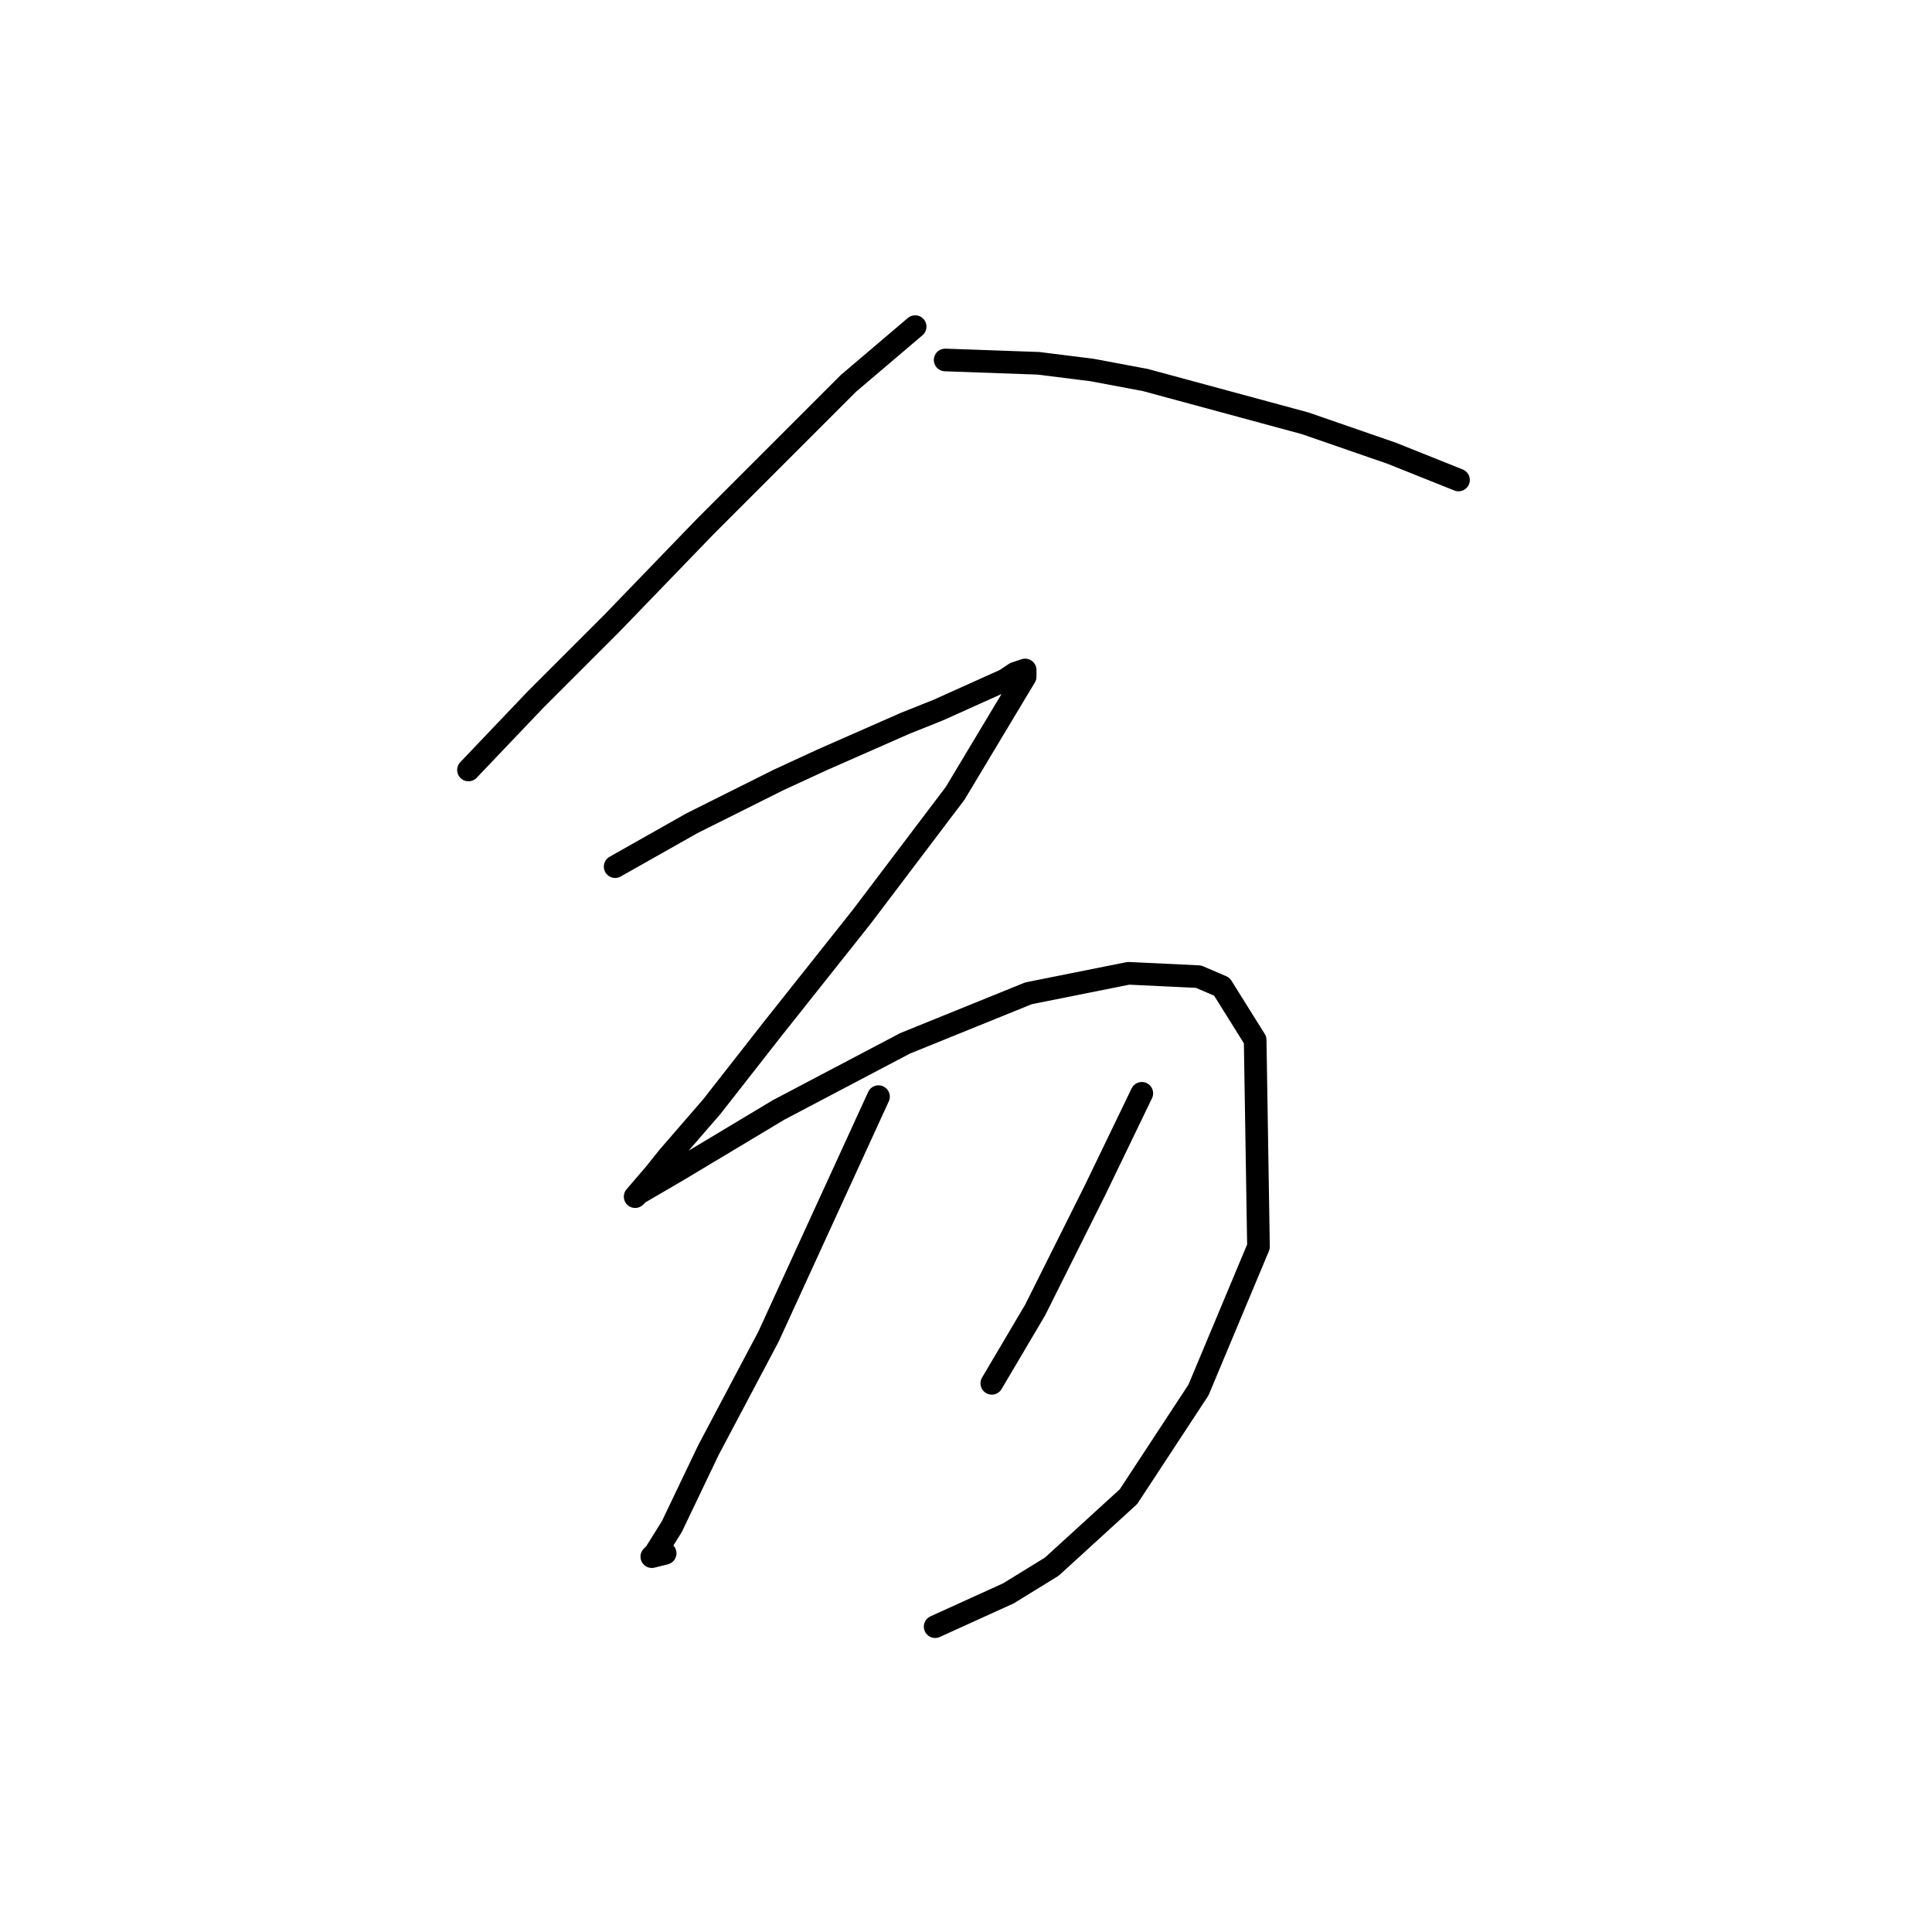 <?xml version="1.0" standalone="no"?>
    <svg width="256" height="256" xmlns="http://www.w3.org/2000/svg" version="1.1">
    <polyline stroke="black" stroke-width="3" stroke-linecap="round" fill="transparent" stroke-linejoin="round" points="121.262 43.281 112.428 50.79 106.687 56.531 93.436 69.782 81.069 82.591 70.91 92.75 62.076 102.025 62.076 102.025 " />
        <polyline stroke="black" stroke-width="3" stroke-linecap="round" fill="transparent" stroke-linejoin="round" points="125.237 47.698 137.605 48.139 144.672 49.023 151.739 50.348 172.94 56.09 184.424 60.065 193.258 63.599 193.258 63.599 " />
        <polyline stroke="black" stroke-width="3" stroke-linecap="round" fill="transparent" stroke-linejoin="round" points="81.51 114.834 91.669 109.092 103.153 103.351 108.895 100.7 119.937 95.842 124.354 94.075 133.188 90.1 134.513 89.216 135.838 88.775 135.838 89.658 126.563 105.117 114.195 121.46 102.27 136.477 94.319 146.636 88.577 153.261 86.811 155.47 84.16 158.562 84.602 158.12 89.902 155.028 103.153 147.078 119.937 138.244 136.28 131.619 149.53 128.968 158.806 129.41 161.898 130.735 166.315 137.802 166.756 165.187 158.806 184.18 149.53 198.314 139.372 207.589 133.63 211.123 123.912 215.54 123.912 215.54 " />
        <polyline stroke="black" stroke-width="3" stroke-linecap="round" fill="transparent" stroke-linejoin="round" points="116.404 145.311 101.828 177.113 93.878 192.13 89.019 202.289 86.811 205.822 86.369 206.264 88.136 205.822 88.136 205.822 " />
        <polyline stroke="black" stroke-width="3" stroke-linecap="round" fill="transparent" stroke-linejoin="round" points="151.297 144.869 145.113 157.678 141.58 164.745 137.163 173.579 131.421 183.296 131.421 183.296 " />
        </svg>
